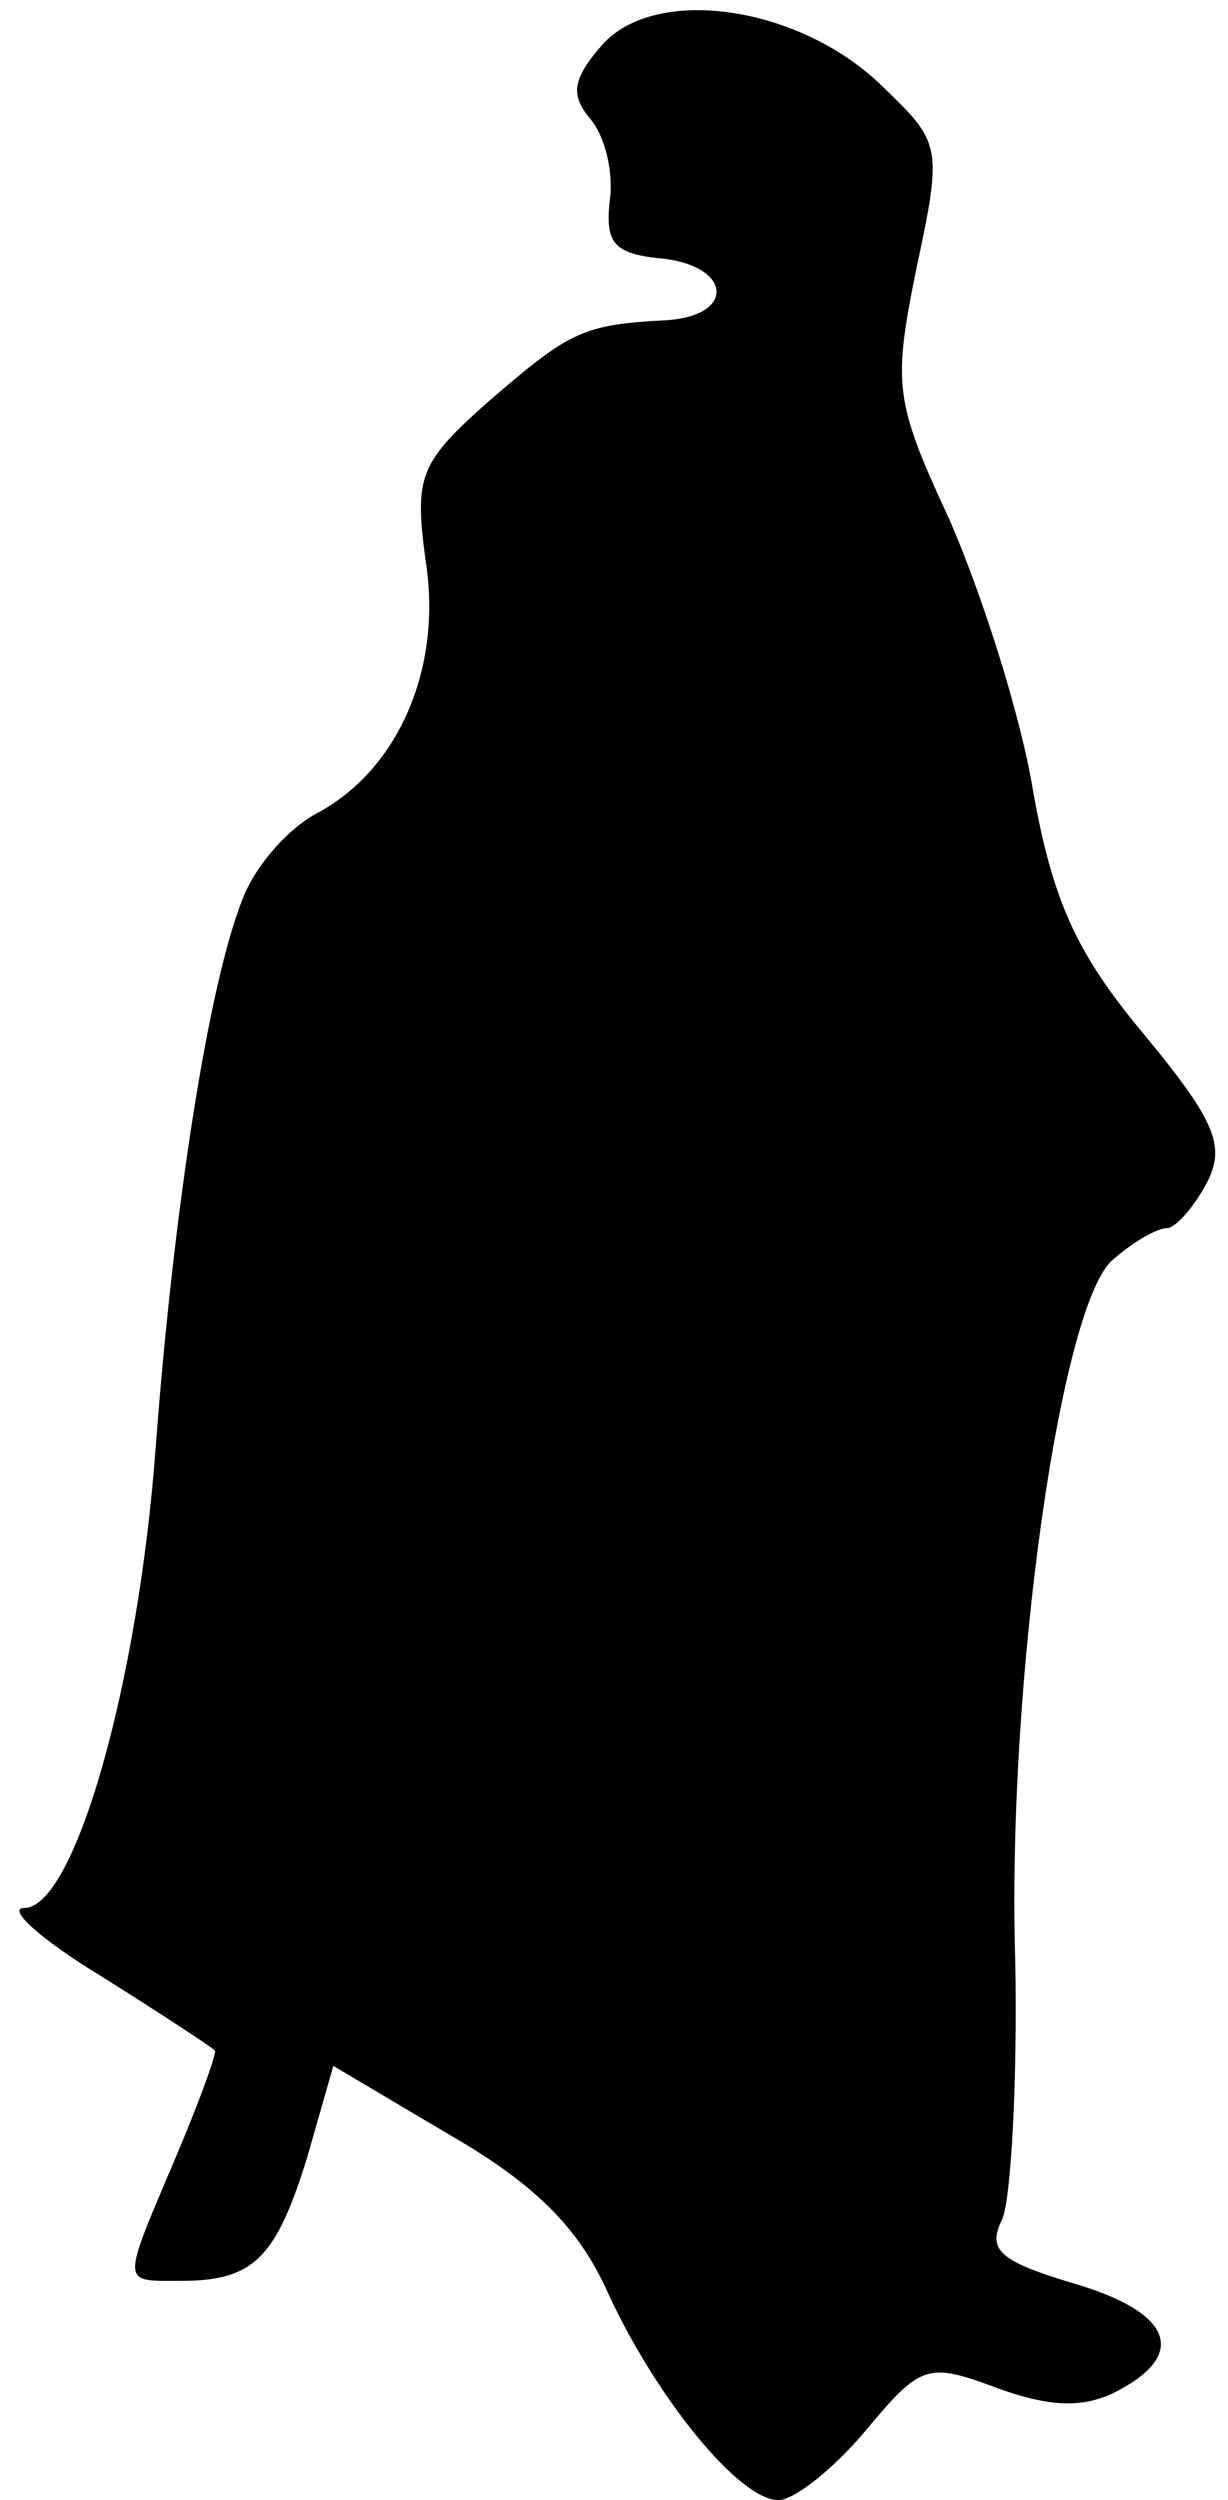 <?xml version="1.0" standalone="no"?>
<!DOCTYPE svg PUBLIC "-//W3C//DTD SVG 20010904//EN"
 "http://www.w3.org/TR/2001/REC-SVG-20010904/DTD/svg10.dtd">
<svg version="1.0" xmlns="http://www.w3.org/2000/svg"
 width="56pt" height="114pt" viewBox="0 0 56 114"
 preserveAspectRatio="xMidYMid meet">
<g transform="translate(0,114) scale(0.1,-0.1)"
fill="#000000" stroke="none">
<path fill="#000000" stroke="none" d="M275 1120 c-14 -16 -15 -23 -6 -34 7
-8 11 -25 9 -38 -2 -19 2 -24 25 -26 31 -4 32 -26 1 -28 -38 -2 -44 -5 -80
-36 -33 -29 -35 -35 -30 -73 8 -49 -12 -95 -48 -115 -14 -7 -29 -24 -35 -39
-16 -39 -32 -144 -40 -251 -8 -108 -37 -210 -60 -210 -8 0 7 -14 35 -31 27
-17 50 -32 52 -34 1 -1 -7 -23 -18 -49 -25 -59 -25 -56 3 -56 33 0 43 11 57
56 l12 42 54 -32 c38 -22 58 -42 71 -71 22 -48 60 -95 78 -95 7 0 25 14 40 32
25 30 28 31 60 19 25 -9 40 -9 55 -1 32 17 24 36 -21 49 -33 10 -39 15 -32 29
4 9 7 62 6 117 -4 128 21 303 45 321 9 8 20 14 24 14 4 0 12 9 18 20 9 17 5
28 -28 68 -31 37 -42 61 -51 112 -6 36 -24 91 -38 123 -25 54 -26 61 -15 115
12 56 11 57 -16 83 -37 36 -102 46 -127 19z"/>
</g>
</svg>
